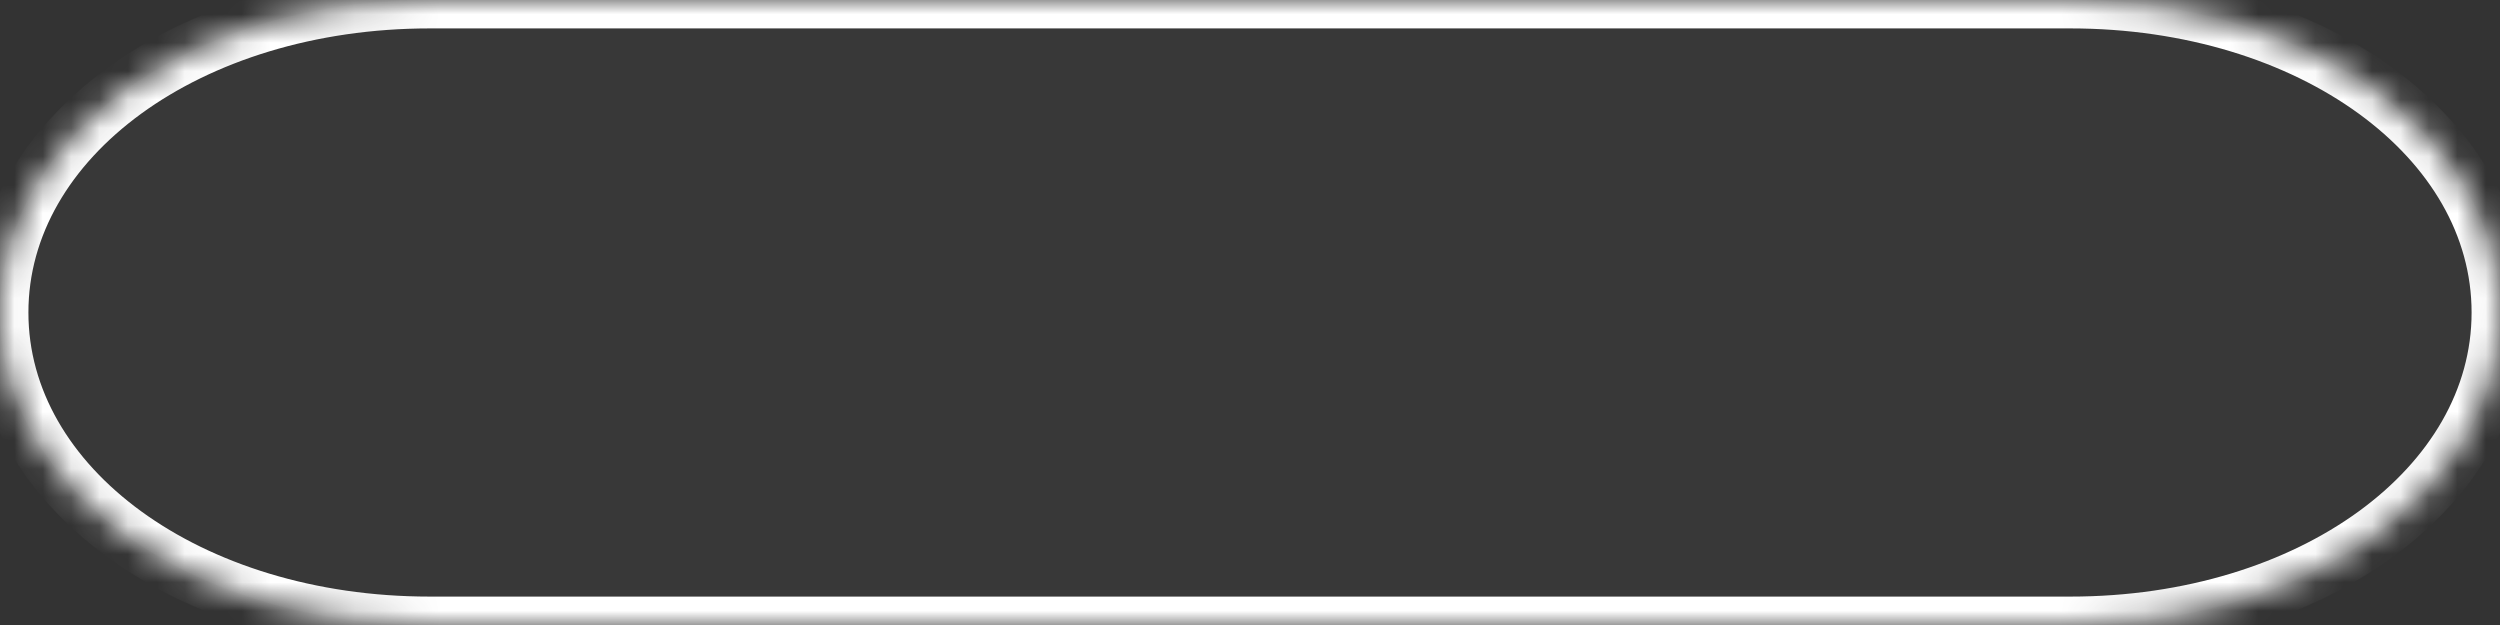 ﻿<?xml version="1.0" encoding="utf-8"?>
<svg version="1.1" xmlns:xlink="http://www.w3.org/1999/xlink" width="88px" height="22px" xmlns="http://www.w3.org/2000/svg">
  <rect width="100%" height="100%" fill="#333333" stroke="none"/>
  <defs>
    <mask fill="white" id="clip9">
      <path d="M 15.125 22  C 6.655 22  0 17.16  0 11  C 0 4.84  6.655 0  15.125 0  L 28.105 0  L 40.349 0  L 46.488 0  L 60.397 0  L 72.875 0  C 81.345 0  88 4.84  88 11  C 88 17.16  81.345 22  72.875 22  L 64.159 22  L 15.125 22  Z " fill-rule="evenodd" />
    </mask>
  </defs>
  <g transform="matrix(1 0 0 1 -276 -426 )">
    <path d="M 15.125 22  C 6.655 22  0 17.16  0 11  C 0 4.84  6.655 0  15.125 0  L 28.105 0  L 40.349 0  L 46.488 0  L 60.397 0  L 72.875 0  C 81.345 0  88 4.84  88 11  C 88 17.16  81.345 22  72.875 22  L 64.159 22  L 15.125 22  Z " fill-rule="nonzero" fill="#ffffff" stroke="none" fill-opacity="0.024" transform="matrix(1 0 0 1 276 426 )" />
    <path d="M 15.125 22  C 6.655 22  0 17.16  0 11  C 0 4.84  6.655 0  15.125 0  L 28.105 0  L 40.349 0  L 46.488 0  L 60.397 0  L 72.875 0  C 81.345 0  88 4.84  88 11  C 88 17.16  81.345 22  72.875 22  L 64.159 22  L 15.125 22  Z " stroke-width="2" stroke="#ffffff" fill="none" transform="matrix(1 0 0 1 276 426 )" mask="url(#clip9)" />
  </g>
</svg>